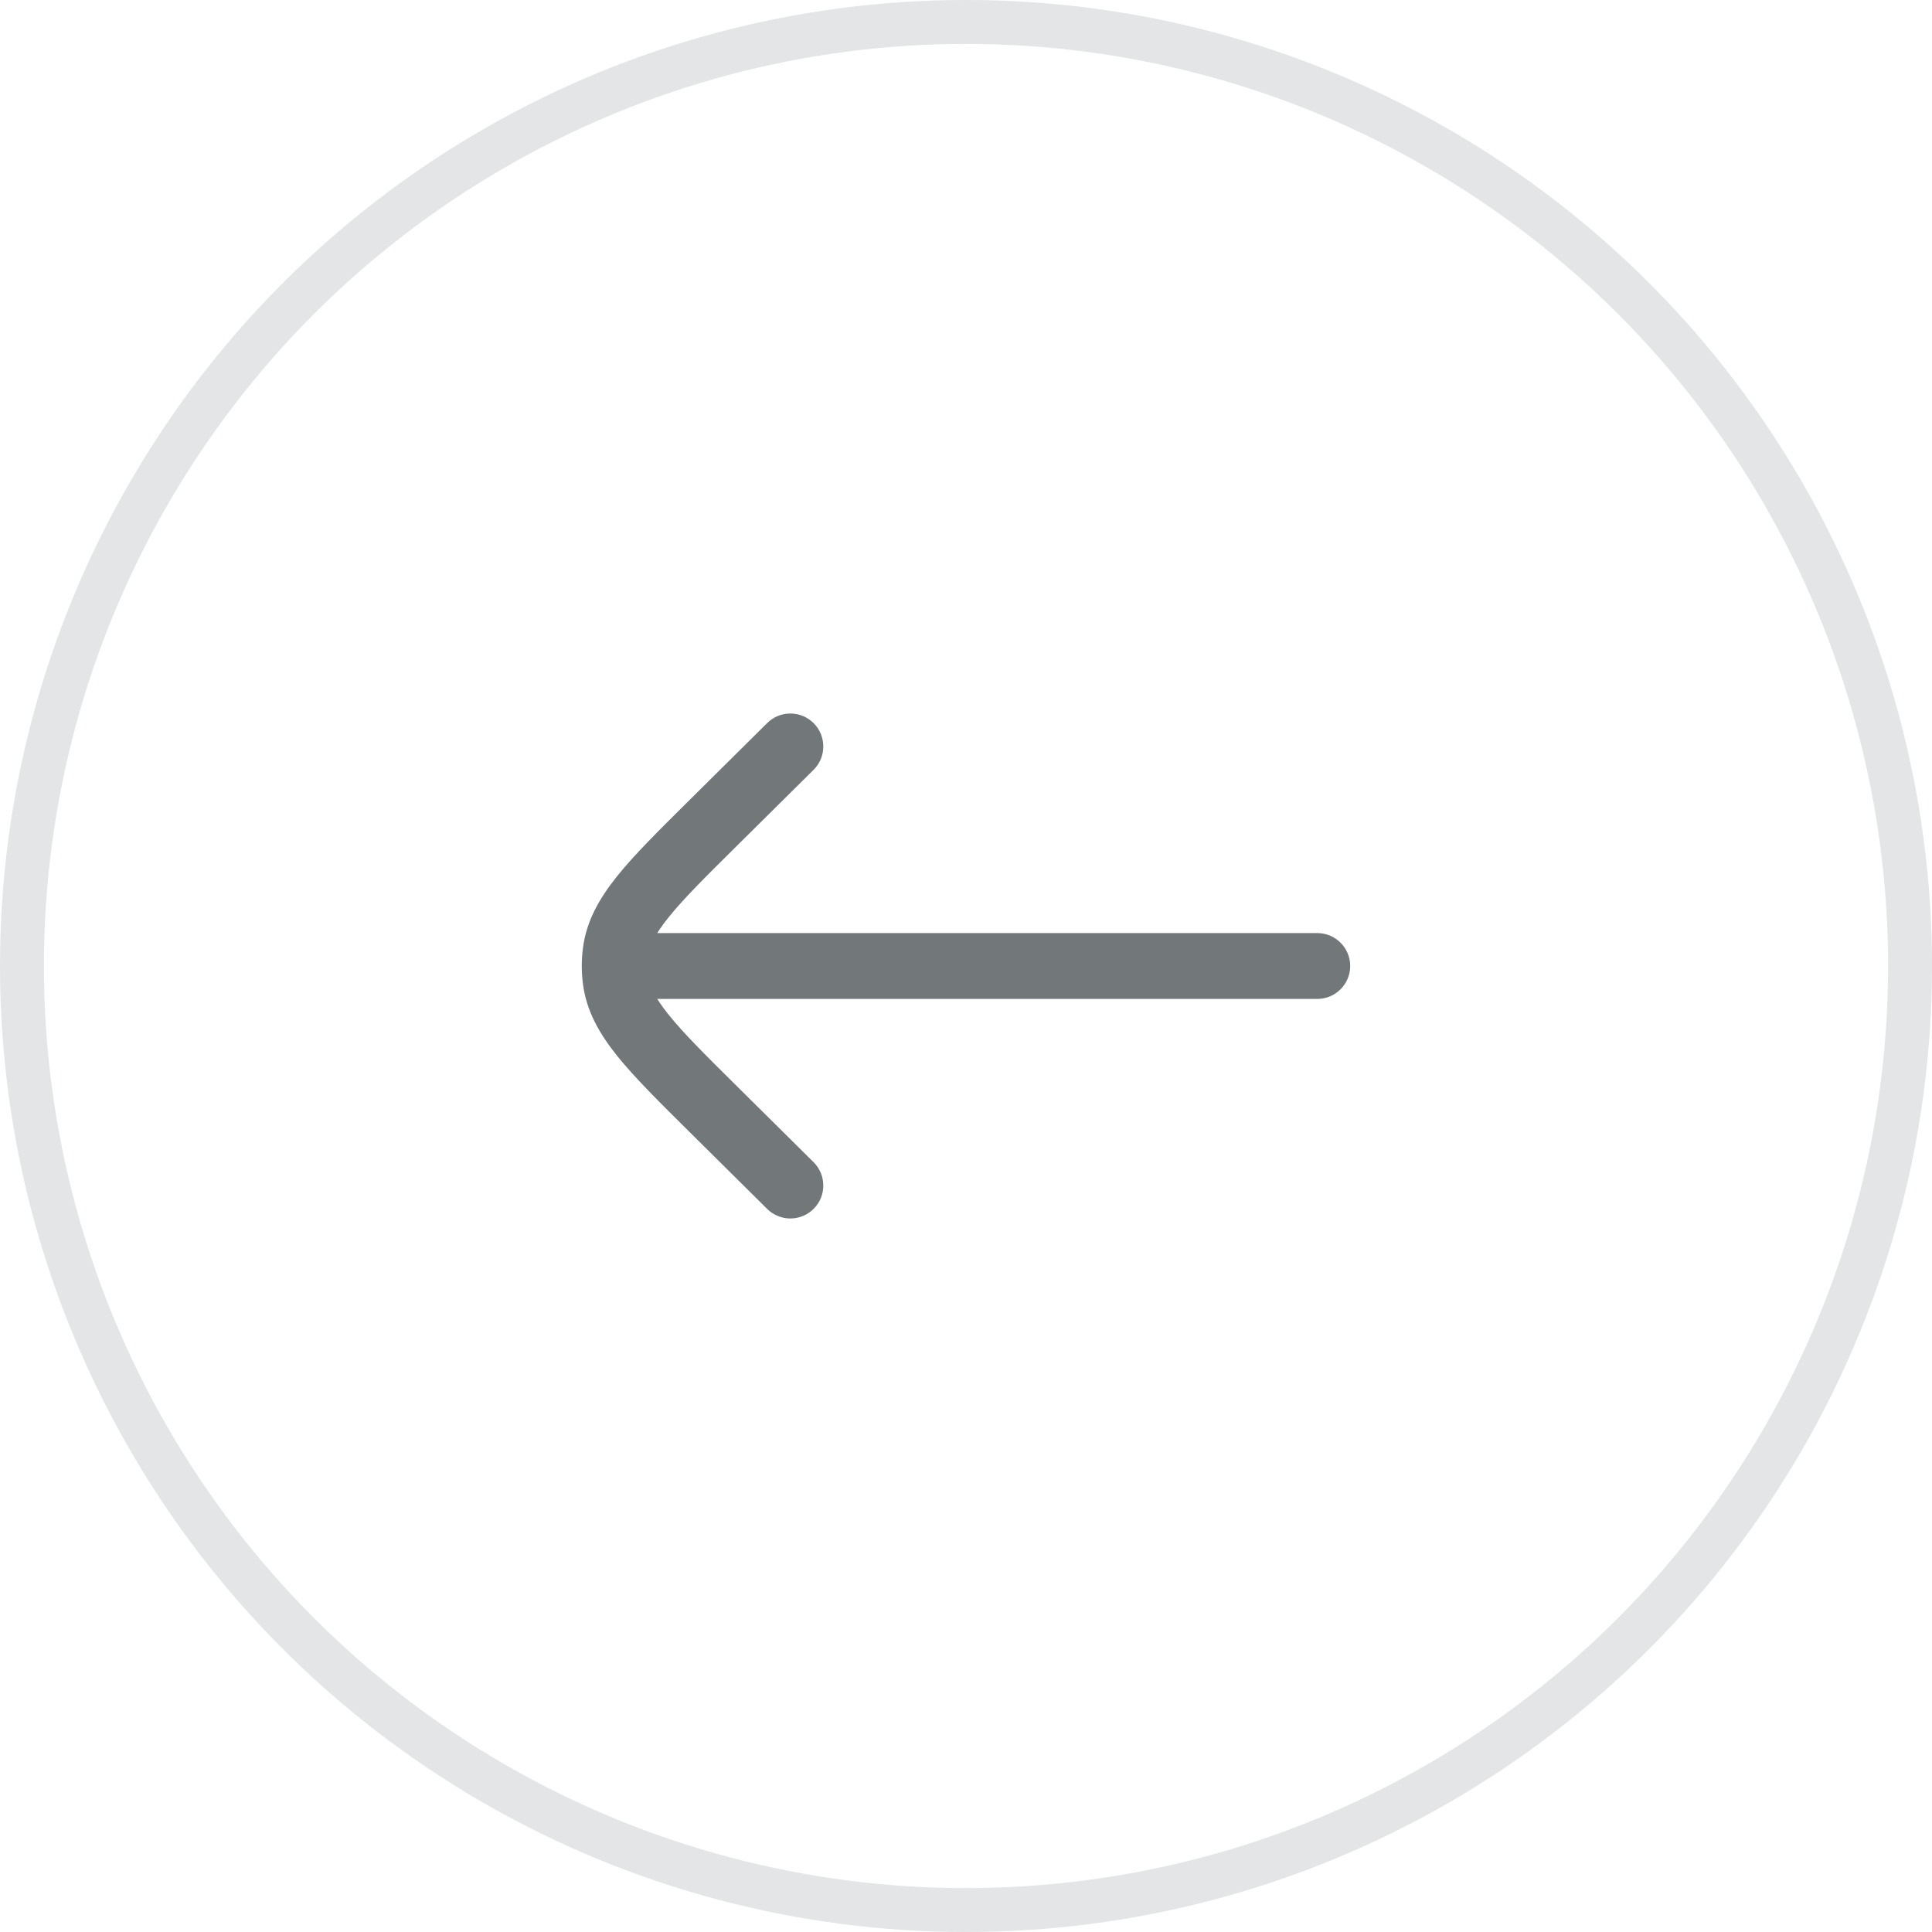 <svg width="44" height="44" viewBox="0 0 44 44" fill="none" xmlns="http://www.w3.org/2000/svg">
<circle cx="22" cy="22" r="21.5" stroke="#E3E5E6"/>
<path d="M30 22.75C30.414 22.75 30.75 22.414 30.75 22C30.75 21.586 30.414 21.25 30 21.25V22.75ZM14 21.25C13.586 21.25 13.25 21.586 13.25 22C13.25 22.414 13.586 22.75 14 22.75V21.25ZM17.472 27.533C17.766 27.824 18.241 27.822 18.533 27.528C18.824 27.234 18.822 26.759 18.528 26.467L17.472 27.533ZM16.237 25.253L16.765 24.72H16.765L16.237 25.253ZM16.237 18.747L15.709 18.215H15.709L16.237 18.747ZM18.528 17.533C18.822 17.241 18.824 16.766 18.533 16.472C18.241 16.178 17.766 16.176 17.472 16.467L18.528 17.533ZM14.02 22.313L13.276 22.408L13.276 22.408L14.02 22.313ZM14.02 21.687L13.276 21.592L13.276 21.592L14.02 21.687ZM30 21.25H14V22.75H30V21.25ZM18.528 26.467L16.765 24.72L15.709 25.785L17.472 27.533L18.528 26.467ZM16.765 19.28L18.528 17.533L17.472 16.467L15.709 18.215L16.765 19.28ZM16.765 24.72C16.049 24.011 15.559 23.523 15.227 23.109C14.904 22.708 14.793 22.45 14.764 22.218L13.276 22.408C13.355 23.026 13.65 23.541 14.057 24.049C14.455 24.544 15.019 25.101 15.709 25.785L16.765 24.72ZM15.709 18.215C15.019 18.899 14.455 19.456 14.057 19.951C13.65 20.459 13.355 20.974 13.276 21.592L14.764 21.782C14.793 21.55 14.904 21.292 15.227 20.891C15.559 20.477 16.049 19.989 16.765 19.28L15.709 18.215ZM14.764 22.218C14.745 22.073 14.745 21.927 14.764 21.782L13.276 21.592C13.241 21.863 13.241 22.137 13.276 22.408L14.764 22.218Z" fill="#72777A"/>
</svg>
